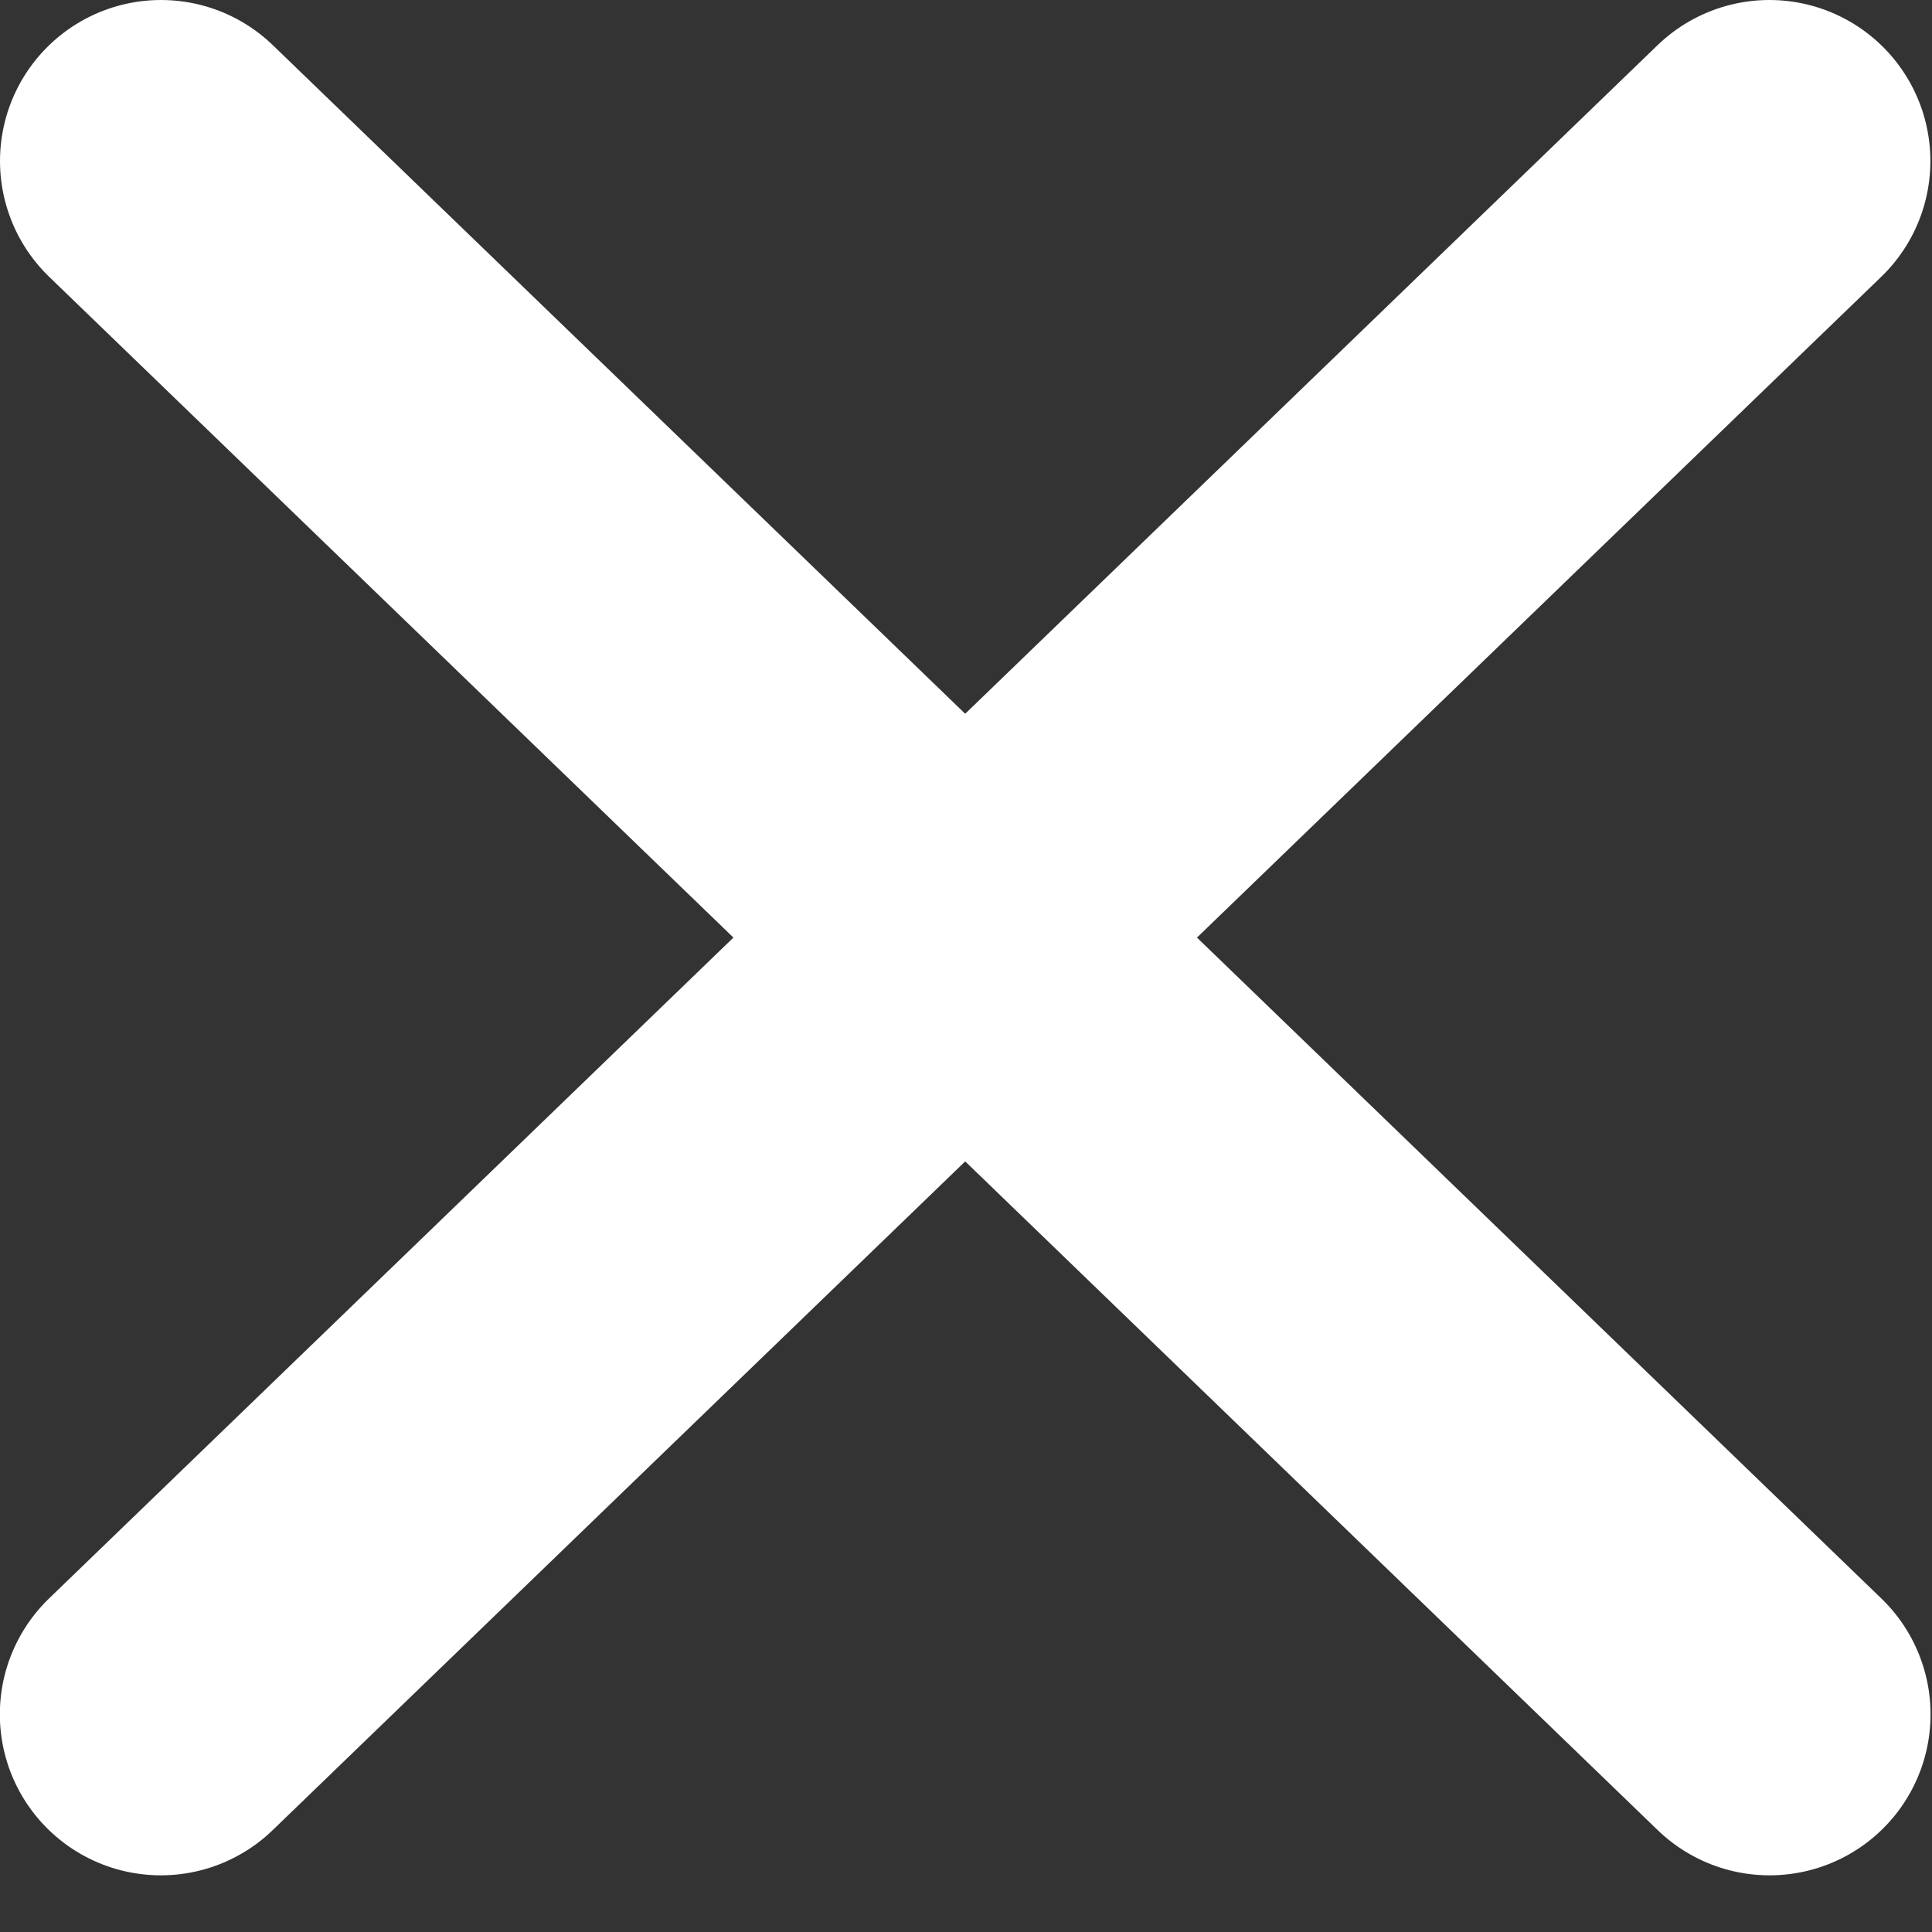 <?xml version="1.0" encoding="UTF-8" standalone="no"?>
<svg width="12px" height="12px" viewBox="0 0 12 12" version="1.1" xmlns="http://www.w3.org/2000/svg" xmlns:xlink="http://www.w3.org/1999/xlink">
    <rect x="0" y="0" width="12" height="12" fill="#333333" stroke="none"/>
    <title>Cross</title>
    <g stroke="none" stroke-width="1" fill="none" fill-rule="evenodd" stroke-linecap="round">
        <g transform="translate(-986, -236)" stroke="#FFFFFF" stroke-width="2">
            <g transform="translate(987, 237)">
                <path d="M9.991,9.648 L0,0"></path>
                <path d="M9.991,9.648 L0,0" transform="translate(4.995, 4.824) scale(-1, 1) translate(-4.995, -4.824) "></path>
            </g>
        </g>
    </g>
</svg>